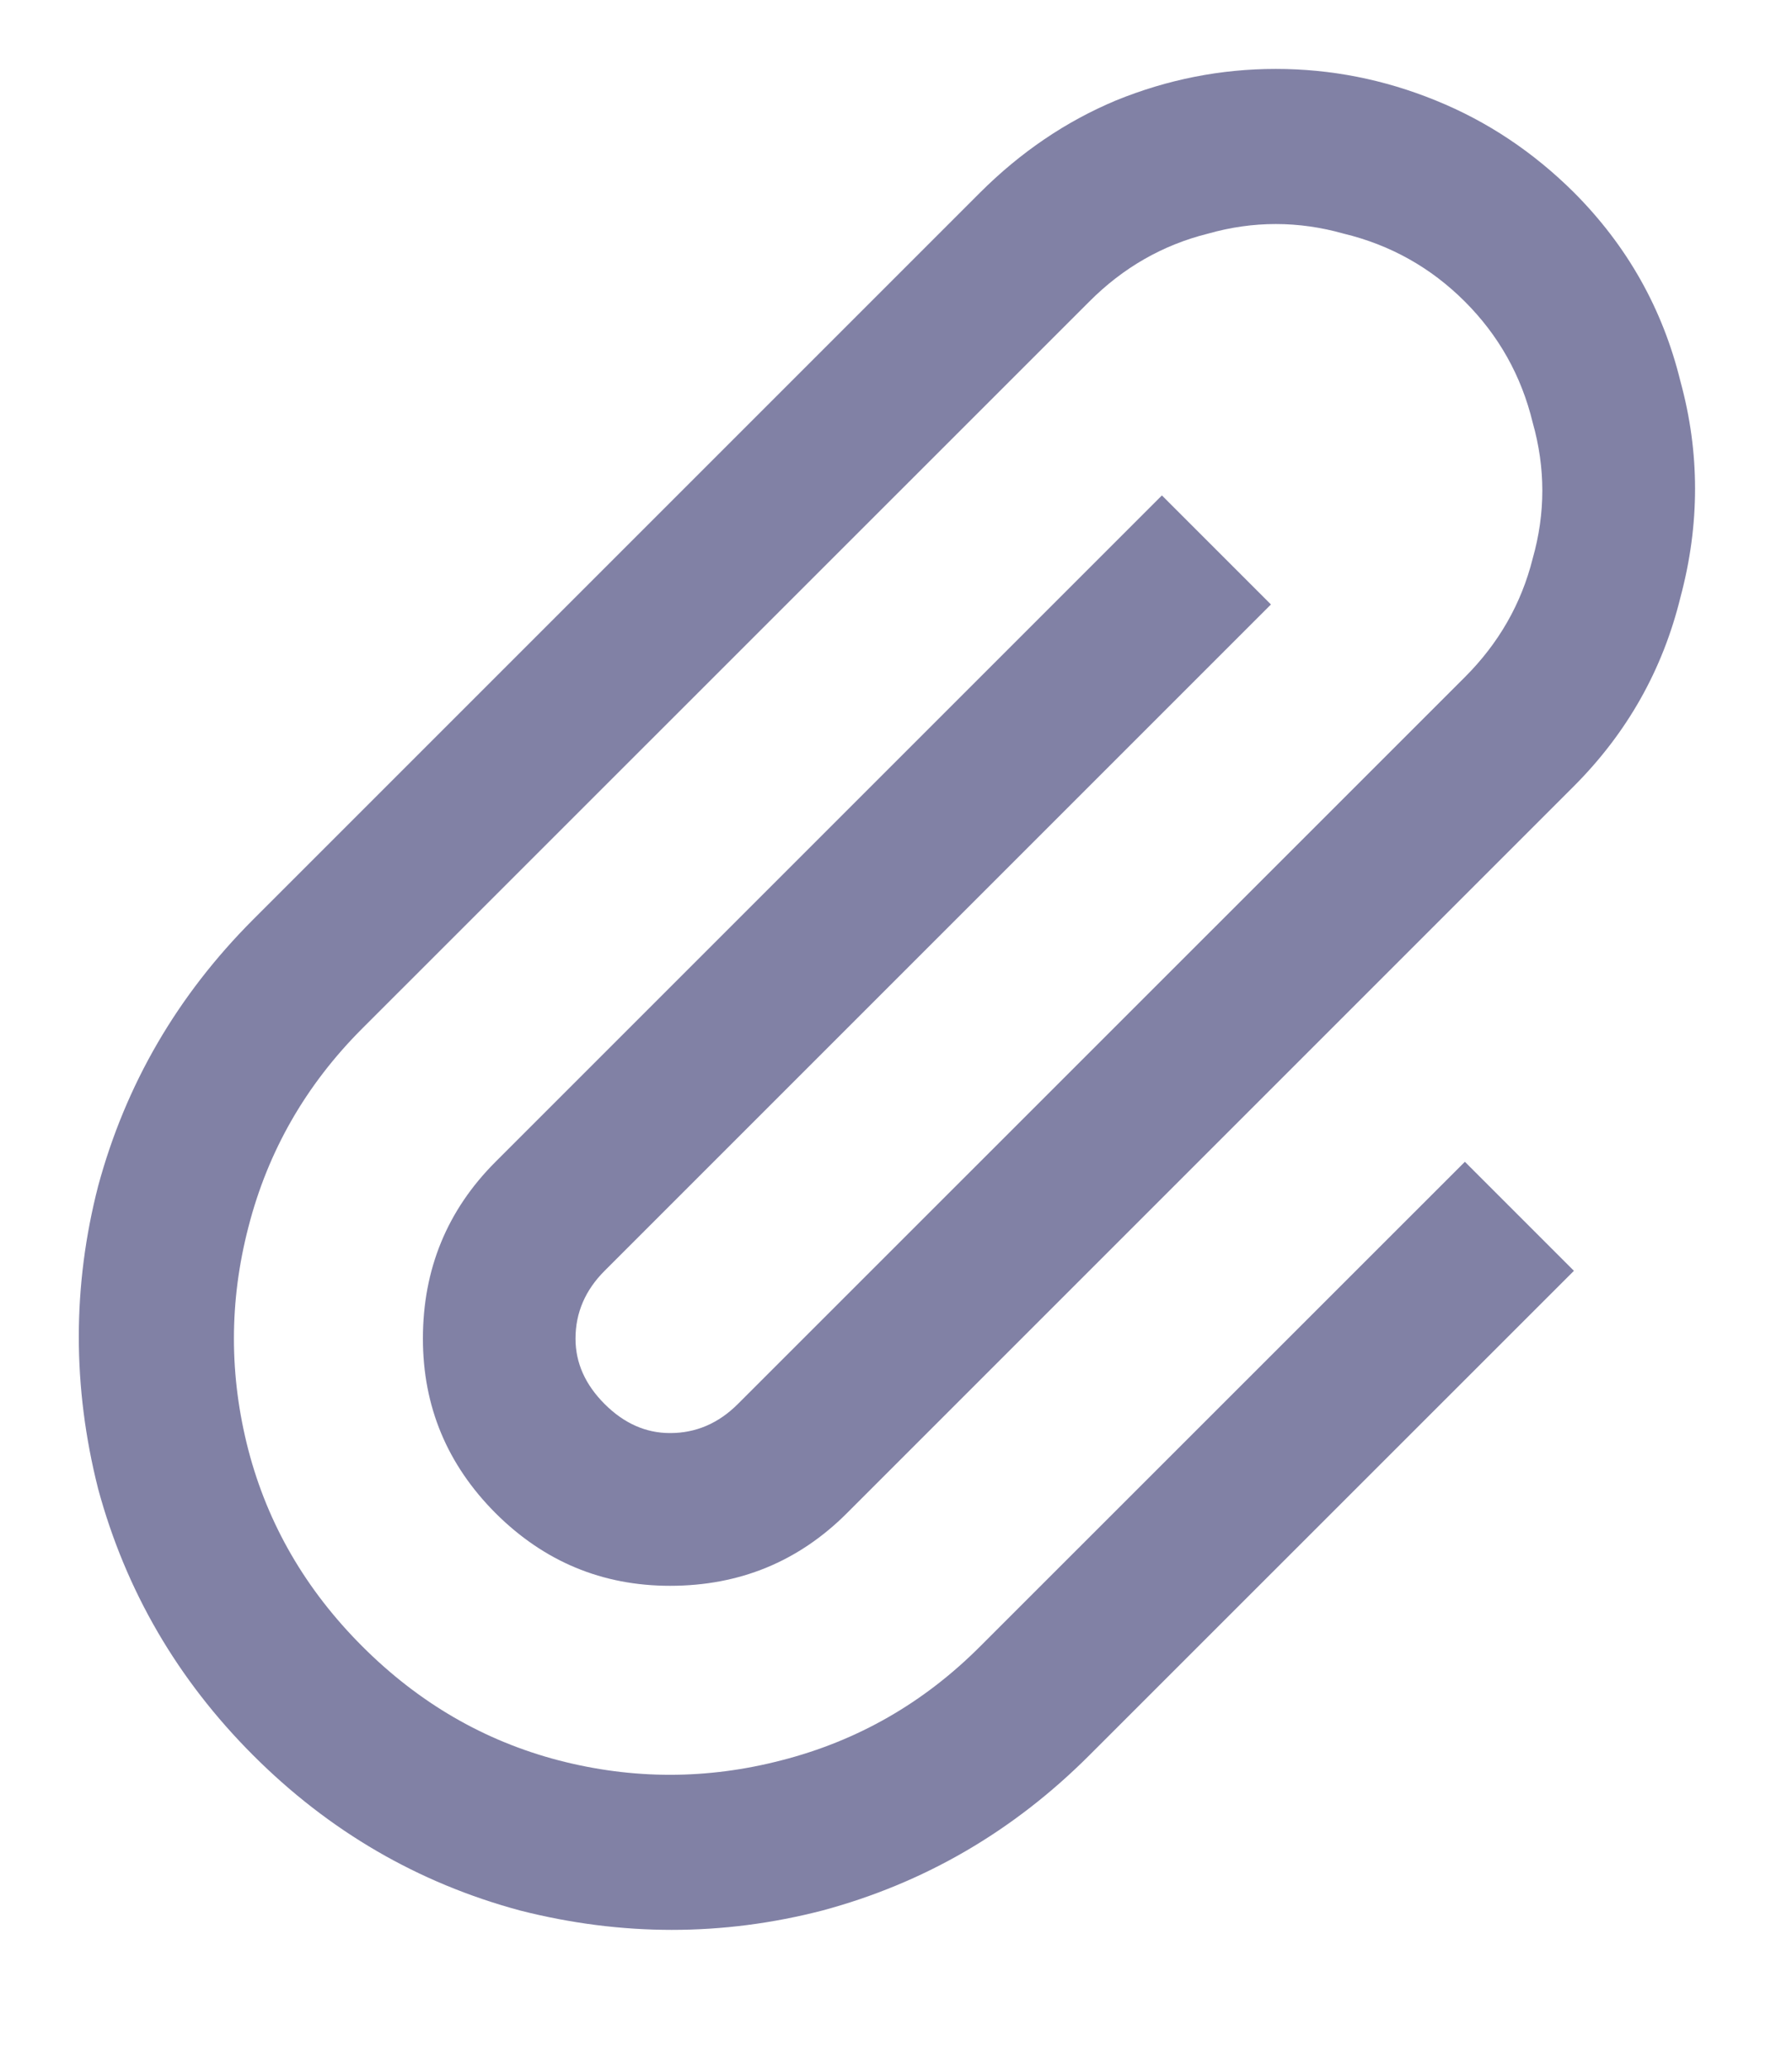 <svg width="13" height="15" viewBox="0 0 13 15" fill="none" xmlns="http://www.w3.org/2000/svg">
<path d="M9.255 0.5C8.857 0.5 8.47 0.576 8.095 0.729C7.732 0.881 7.404 1.104 7.111 1.396L1.837 6.67C1.287 7.221 0.912 7.865 0.712 8.604C0.525 9.33 0.525 10.062 0.712 10.801C0.912 11.539 1.287 12.184 1.837 12.734C2.388 13.285 3.033 13.66 3.771 13.859C4.509 14.047 5.242 14.047 5.968 13.859C6.707 13.66 7.351 13.285 7.902 12.734L11.418 9.219L10.627 8.428L7.111 11.943C6.701 12.354 6.22 12.629 5.669 12.77C5.13 12.91 4.591 12.91 4.052 12.77C3.513 12.629 3.039 12.354 2.628 11.943C2.218 11.533 1.943 11.059 1.802 10.52C1.662 9.98 1.662 9.441 1.802 8.902C1.943 8.352 2.218 7.871 2.628 7.461L7.902 2.188C8.148 1.941 8.435 1.777 8.763 1.695C9.091 1.602 9.419 1.602 9.748 1.695C10.087 1.777 10.38 1.941 10.627 2.188C10.873 2.434 11.037 2.727 11.119 3.066C11.212 3.395 11.212 3.723 11.119 4.051C11.037 4.379 10.873 4.666 10.627 4.912L5.353 10.185C5.212 10.326 5.048 10.396 4.861 10.396C4.685 10.396 4.527 10.326 4.386 10.185C4.246 10.045 4.175 9.887 4.175 9.711C4.175 9.523 4.246 9.359 4.386 9.219L9.22 4.385L8.429 3.594L3.595 8.428C3.244 8.779 3.068 9.207 3.068 9.711C3.068 10.203 3.244 10.625 3.595 10.977C3.947 11.328 4.369 11.504 4.861 11.504C5.365 11.504 5.793 11.328 6.144 10.977L11.418 5.703C11.804 5.316 12.062 4.859 12.191 4.332C12.332 3.805 12.332 3.283 12.191 2.768C12.062 2.24 11.804 1.783 11.418 1.396C11.124 1.104 10.791 0.881 10.416 0.729C10.041 0.576 9.654 0.5 9.255 0.5Z" fill="#8181A5"/>
</svg>
